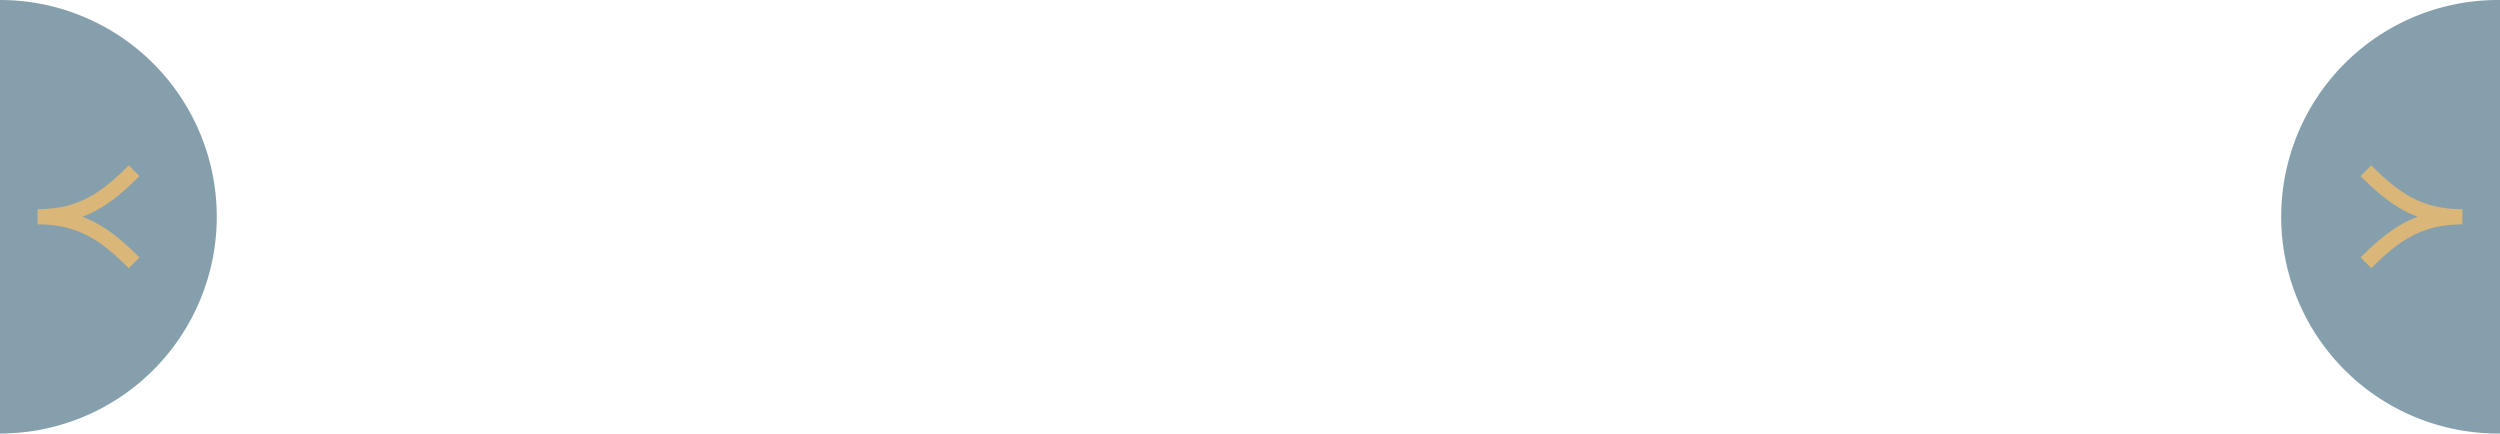 <svg xmlns="http://www.w3.org/2000/svg" viewBox="0 0 130.37 22.607"><title>token4-arrows</title><path d="M0,0A11.304,11.304,0,0,1,11.304,11.304,11.304,11.304,0,0,1,0,22.607" style="fill:#0c435b;opacity:0.5;isolation:isolate"/><path d="M6.994,13.705C5.51,12.221,4.226,11.304,1.962,11.304h0c2.264,0,3.549-.918,5.032-2.401" style="fill:none;stroke:#dab679;stroke-miterlimit:10;stroke-width:0.789px"/><path d="M130.37,0a11.304,11.304,0,1,0,0,22.607h0" style="fill:#0c435b;opacity:0.5;isolation:isolate"/><path d="M123.377,13.705c1.484-1.484,2.768-2.401,5.032-2.401h0c-2.264,0-3.549-.918-5.032-2.401" style="fill:none;stroke:#dab679;stroke-miterlimit:10;stroke-width:0.789px"/></svg>